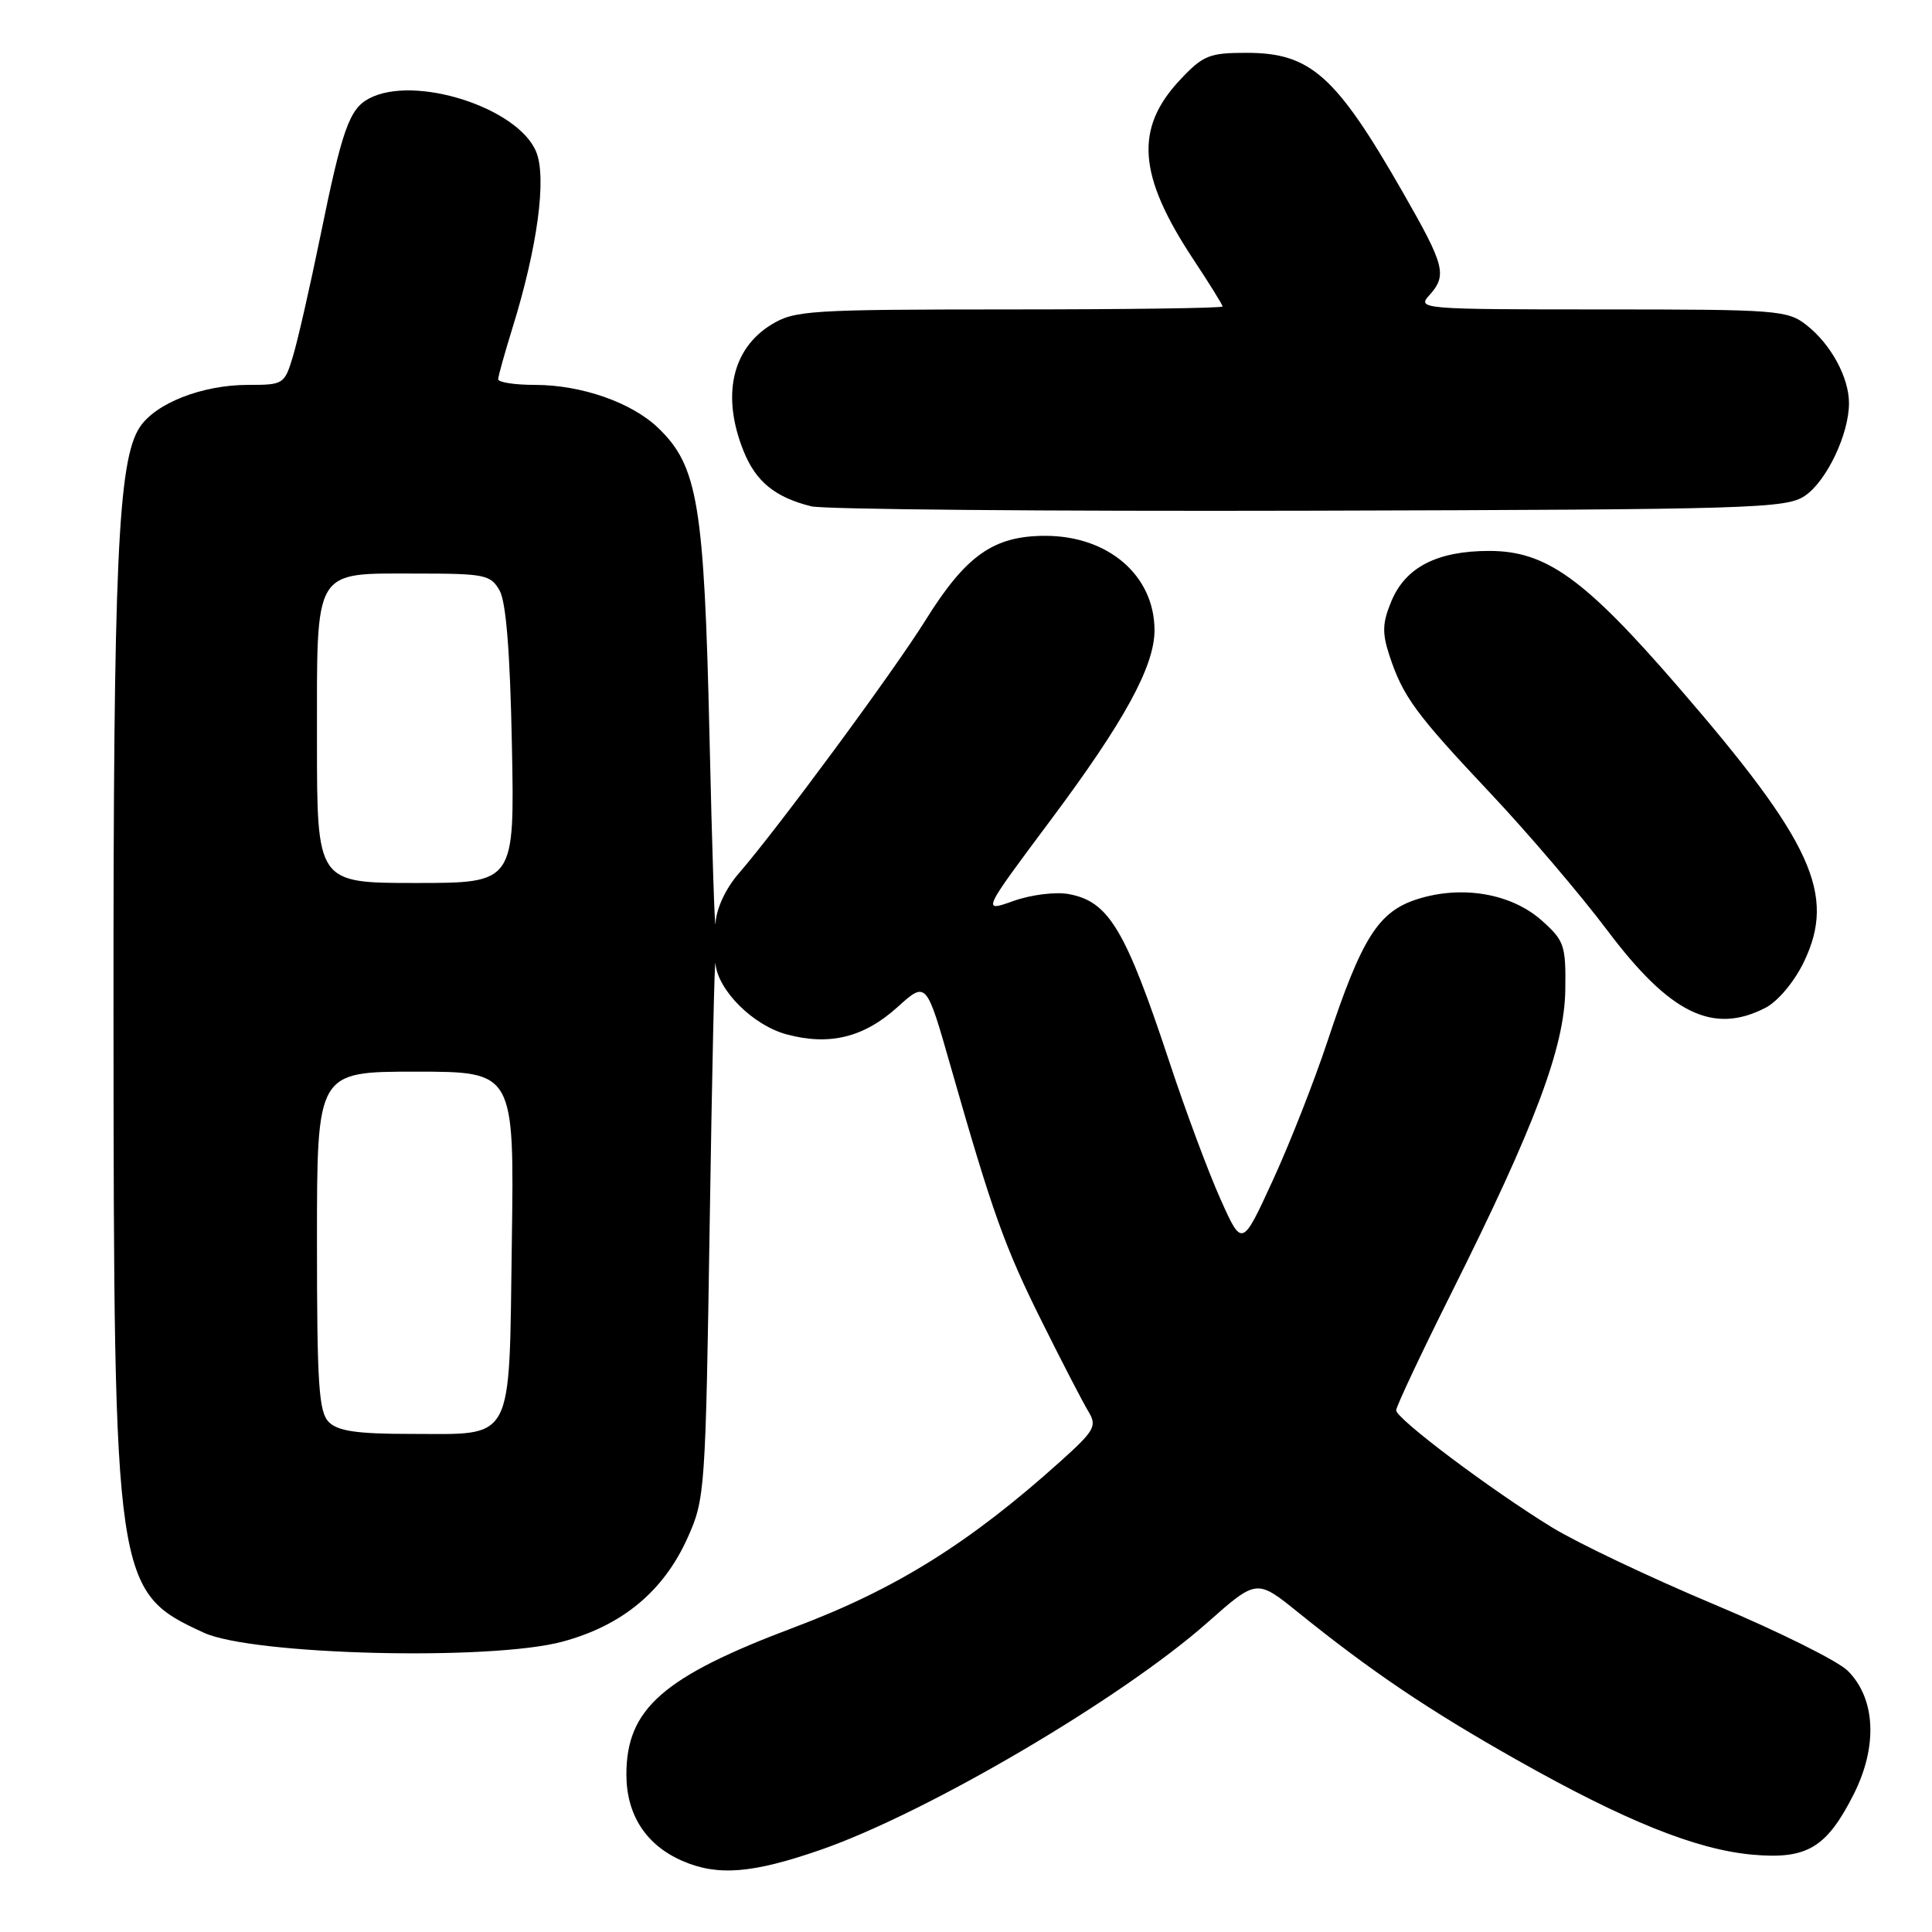 <?xml version="1.0" encoding="UTF-8" standalone="no"?>
<!DOCTYPE svg PUBLIC "-//W3C//DTD SVG 1.1//EN" "http://www.w3.org/Graphics/SVG/1.1/DTD/svg11.dtd" >
<svg xmlns="http://www.w3.org/2000/svg" xmlns:xlink="http://www.w3.org/1999/xlink" version="1.1" viewBox="0 0 256 256">
 <g >
 <path fill="currentColor"
d=" M 108.80 245.09 C 122.91 240.17 148.61 225.07 160.01 214.98 C 166.52 209.22 166.52 209.22 172.01 213.65 C 181.69 221.46 189.22 226.55 201.00 233.20 C 215.33 241.29 224.73 245.07 232.17 245.75 C 239.42 246.41 242.02 244.86 245.60 237.80 C 248.83 231.43 248.54 225.09 244.85 221.40 C 243.55 220.09 235.57 216.13 227.13 212.59 C 218.68 209.04 209.01 204.45 205.64 202.38 C 197.53 197.41 185.00 187.99 185.00 186.87 C 185.00 186.38 188.31 179.34 192.36 171.24 C 203.42 149.12 207.30 138.79 207.41 131.17 C 207.49 125.27 207.29 124.65 204.31 121.99 C 200.28 118.39 193.74 117.26 187.81 119.14 C 182.63 120.79 180.44 124.26 175.89 138.00 C 174.16 143.22 170.91 151.50 168.66 156.39 C 164.58 165.28 164.58 165.28 161.72 158.89 C 160.14 155.38 157.11 147.24 154.98 140.80 C 149.13 123.13 146.92 119.44 141.61 118.47 C 139.88 118.15 136.63 118.55 134.30 119.38 C 130.10 120.88 130.10 120.88 139.20 108.69 C 148.98 95.60 152.98 88.28 152.98 83.50 C 152.96 76.26 146.87 71.00 138.50 71.00 C 131.66 71.00 128.00 73.58 122.65 82.16 C 118.43 88.94 103.03 109.82 97.85 115.78 C 96.16 117.74 94.93 120.37 94.82 122.28 C 94.73 124.05 94.36 112.90 94.01 97.50 C 93.31 66.79 92.46 61.74 87.21 56.70 C 83.68 53.32 77.04 51.00 70.87 51.00 C 68.19 51.00 66.01 50.66 66.01 50.25 C 66.02 49.84 66.87 46.80 67.89 43.50 C 71.22 32.79 72.47 23.54 71.04 20.10 C 68.61 14.23 54.86 9.86 48.89 13.06 C 46.28 14.45 45.33 17.16 42.43 31.38 C 41.09 37.91 39.48 45.00 38.84 47.13 C 37.70 50.93 37.59 51.00 32.86 51.00 C 26.80 51.00 20.60 53.43 18.51 56.62 C 15.62 61.03 15.01 74.66 15.04 134.50 C 15.08 209.92 15.22 210.92 27.00 216.34 C 33.45 219.31 65.05 220.10 74.56 217.52 C 82.47 215.38 87.92 210.85 91.10 203.79 C 93.42 198.62 93.49 197.69 94.04 162.00 C 94.35 141.93 94.69 126.48 94.80 127.67 C 95.13 131.23 99.78 135.86 104.23 137.06 C 109.92 138.59 114.47 137.47 118.93 133.44 C 122.74 130.00 122.74 130.00 125.95 141.25 C 131.50 160.68 133.12 165.23 138.11 175.23 C 140.77 180.58 143.53 185.90 144.23 187.05 C 145.38 188.96 145.05 189.56 140.50 193.65 C 128.45 204.48 118.68 210.58 105.22 215.64 C 87.84 222.18 83.01 226.42 83.00 235.12 C 83.00 240.47 85.59 244.48 90.42 246.58 C 95.11 248.62 99.70 248.25 108.80 245.09 Z  M 233.95 133.53 C 235.58 132.68 237.74 130.11 239.01 127.49 C 243.34 118.53 240.17 111.58 222.36 91.00 C 209.95 76.65 204.87 73.00 197.34 73.00 C 190.44 73.00 186.25 75.15 184.37 79.65 C 183.17 82.53 183.12 83.84 184.10 86.84 C 185.89 92.29 187.56 94.57 197.47 105.09 C 202.44 110.36 209.43 118.56 213.00 123.31 C 221.31 134.35 227.00 137.12 233.95 133.53 Z  M 239.17 65.69 C 242.04 63.74 245.00 57.52 245.00 53.43 C 245.00 50.02 242.62 45.63 239.39 43.09 C 236.86 41.10 235.56 41.00 212.21 41.00 C 188.52 41.00 187.75 40.94 189.35 39.17 C 191.79 36.47 191.49 35.27 185.87 25.46 C 177.01 9.99 173.66 7.00 165.17 7.00 C 160.25 7.00 159.42 7.33 156.41 10.53 C 150.31 17.00 150.76 23.22 158.12 34.36 C 160.26 37.59 162.00 40.40 162.00 40.61 C 162.00 40.83 149.29 41.00 133.75 41.00 C 107.28 41.01 105.29 41.13 102.23 43.00 C 96.98 46.20 95.59 52.45 98.52 59.75 C 100.14 63.81 102.70 65.90 107.50 67.09 C 109.15 67.50 138.85 67.76 173.50 67.67 C 232.48 67.51 236.67 67.38 239.17 65.69 Z  M 43.57 188.43 C 42.24 187.09 42.00 183.48 42.00 164.43 C 42.00 142.00 42.00 142.00 55.07 142.00 C 68.14 142.00 68.14 142.00 67.82 164.58 C 67.44 191.58 68.27 190.00 54.38 190.00 C 47.32 190.00 44.77 189.63 43.57 188.43 Z  M 42.00 98.15 C 42.00 74.99 41.39 76.00 55.29 76.00 C 64.24 76.00 65.02 76.16 66.20 78.25 C 67.06 79.77 67.59 86.45 67.83 98.75 C 68.19 117.00 68.19 117.00 55.10 117.00 C 42.00 117.00 42.00 117.00 42.00 98.15 Z "/>
</g>
</svg>